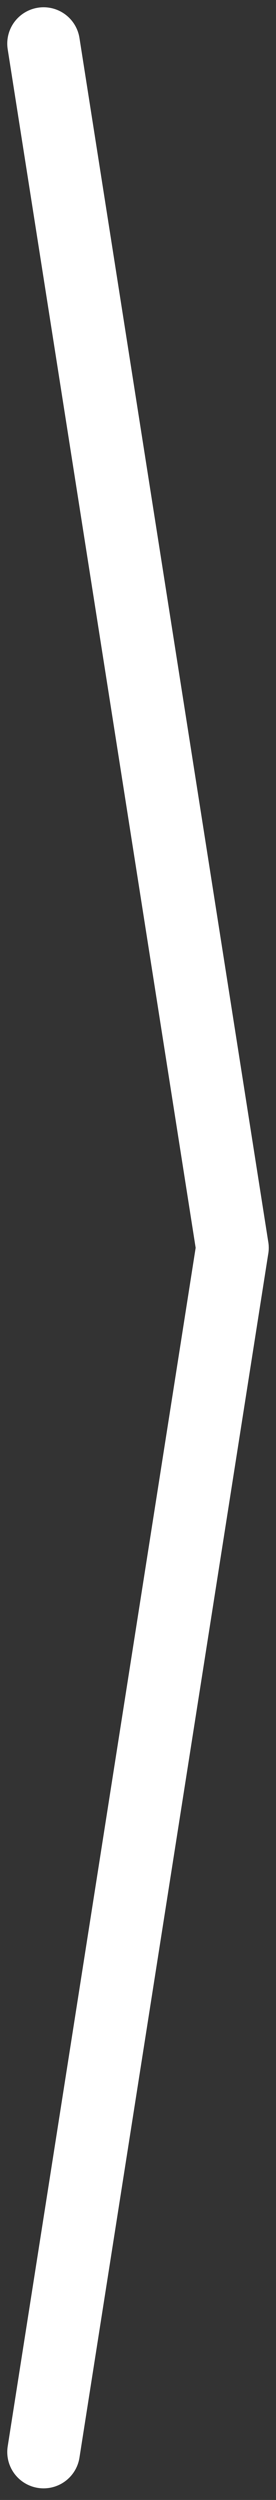 <svg width="19" height="172" viewBox="0 0 19 172" fill="none" xmlns="http://www.w3.org/2000/svg">
<rect x="0" y="0" width="19" height="172" fill="#333333" stroke="none"/>
<path d="M3 3L16 85.852" stroke="white" stroke-width="5" stroke-linecap="round"/>
<path d="M16 85.85L3 168.702" stroke="white" stroke-width="5" stroke-linecap="round"/>
</svg>
